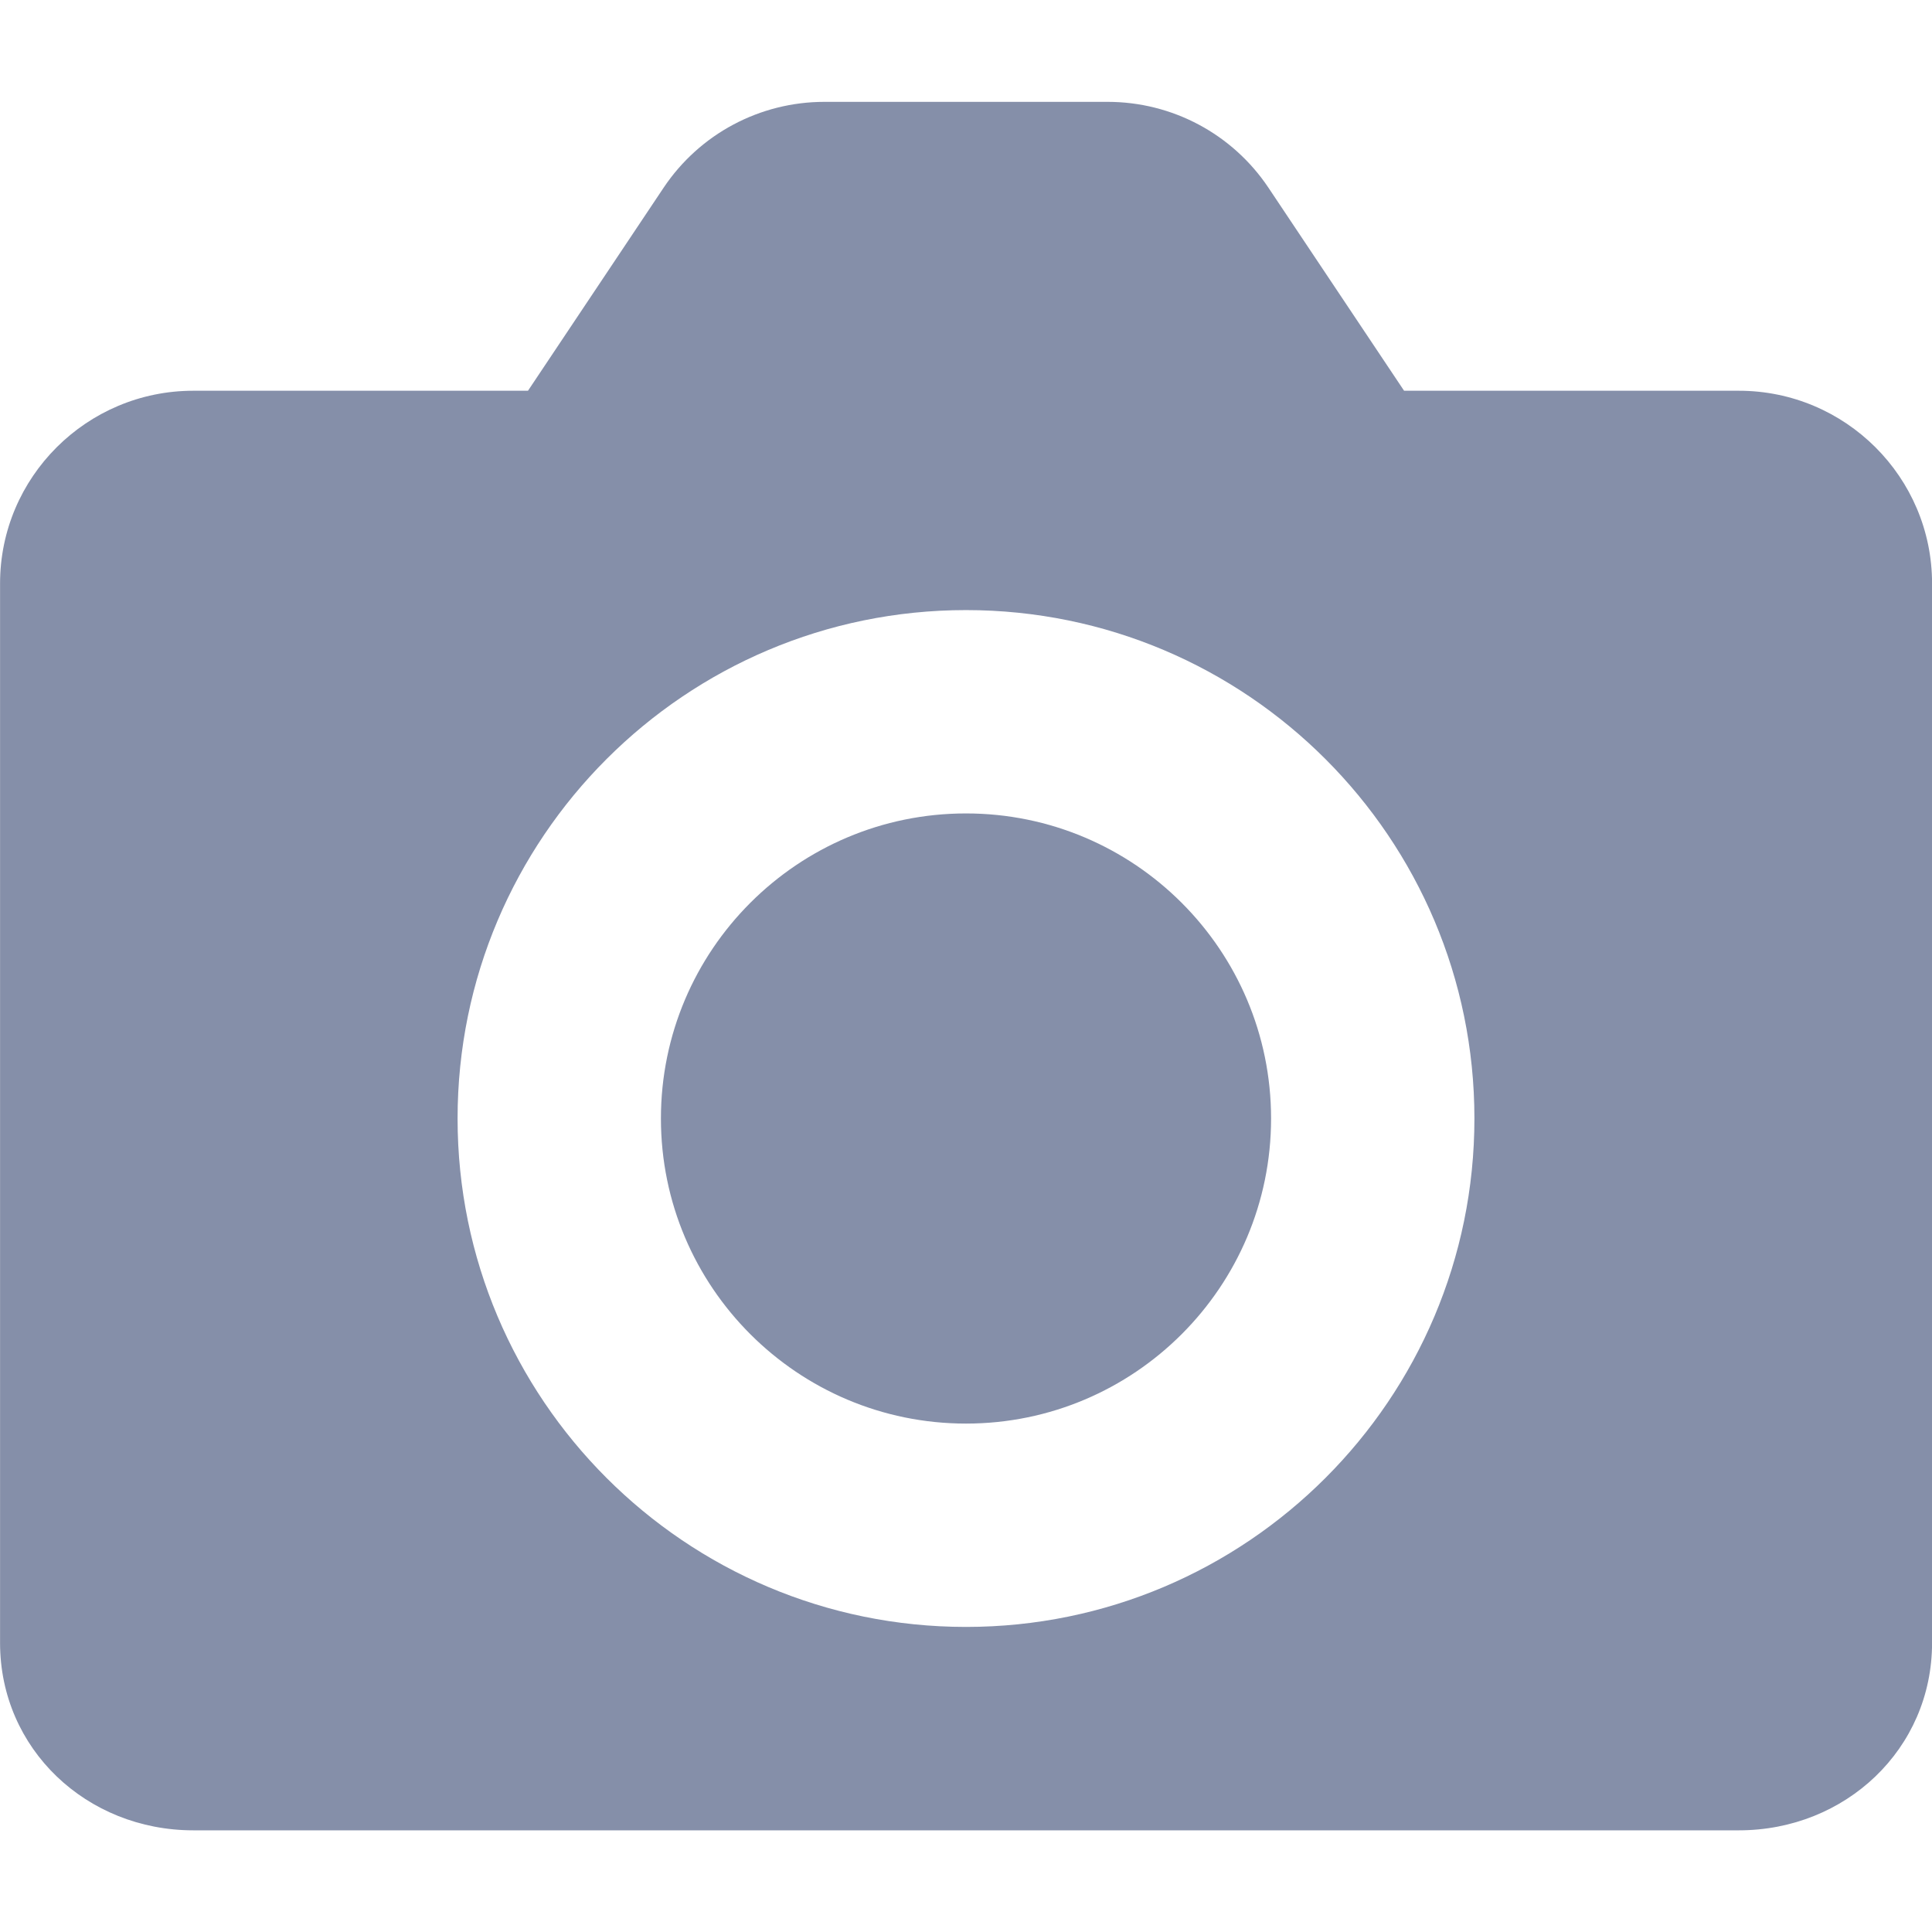 <!-- Generated by IcoMoon.io -->
<svg version="1.1" xmlns="http://www.w3.org/2000/svg" width="32" height="32" viewBox="0 0 32 32">
<title>camera-off</title>
<path fill="#858fa9" d="M23.256 6.472l-2.248-3.365c-0.596-0.889-1.592-1.42-2.663-1.42h-4.689c-1.071 0-2.067 0.531-2.663 1.42l-2.248 3.365h-5.544c-1.765 0-3.2 1.432-3.2 3.192v17.548c0 1.758 1.435 3.104 3.2 3.104h25.6c1.765 0 3.2-1.346 3.2-3.104v-17.548c0-1.76-1.435-3.192-3.2-3.192h-5.544zM7.579 18.526c0-4.648 3.773-8.421 8.421-8.421s8.421 3.773 8.421 8.421c0 4.648-3.773 8.421-8.421 8.421s-8.421-3.773-8.421-8.421z"></path>
<path fill="#858fa9" d="M10.947 18.526c0-2.789 2.264-5.053 5.053-5.053s5.053 2.264 5.053 5.053c0 2.789-2.264 5.053-5.053 5.053s-5.053-2.264-5.053-5.053z"></path>
</svg>
